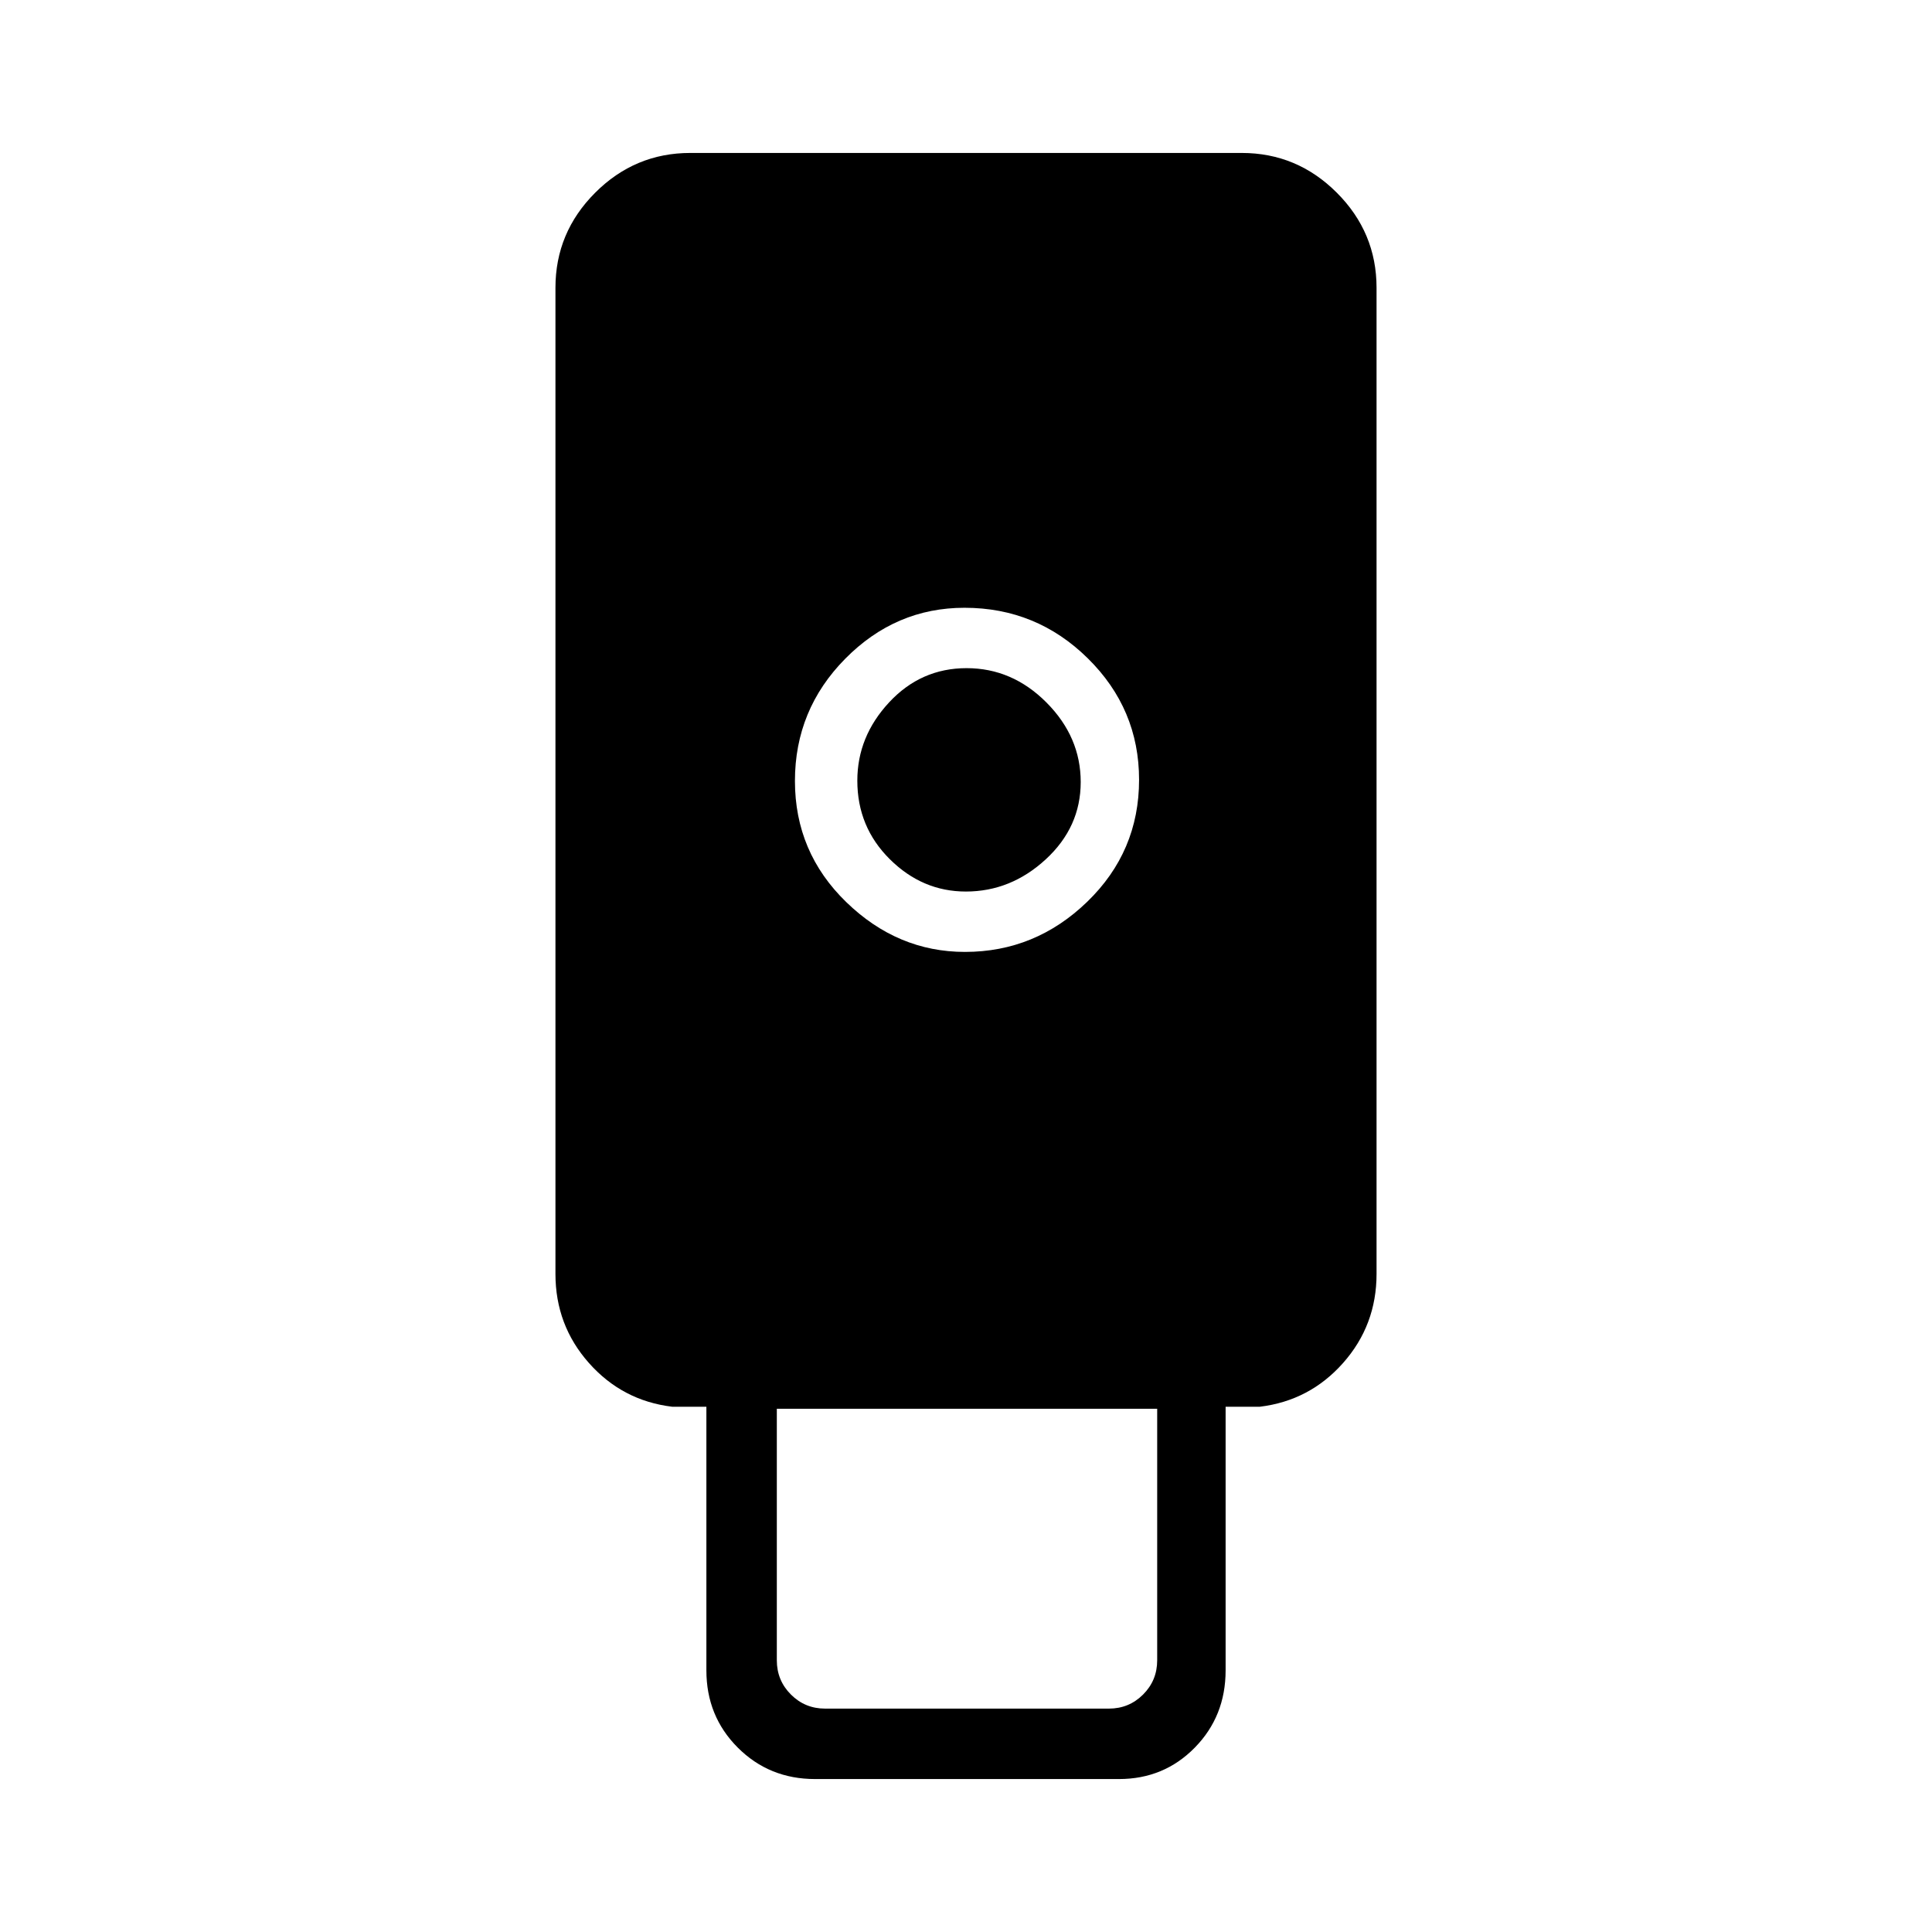 <svg xmlns="http://www.w3.org/2000/svg" height="48" viewBox="0 -960 960 960" width="48"><path d="M405-76q-22.77 0-38.39-15.61Q351-107.22 351-130v-131h-17q-24.77-3-41.39-21.76Q276-301.52 276-327v-490q0-27.5 19.75-47.25T343-884h274q27.5 0 47.25 19.75T684-817v490q0 25.48-16.61 44.24T626-261h-17v131q0 22.78-15.32 38.39T556-76H405Zm74.5-411q35 0 60.75-24.93Q566-536.87 566-572.53q0-35.24-25.49-60.36Q515.03-658 479.26-658 445-658 420-632.69t-25 60.75q0 35.44 25.5 60.19t59 24.75ZM410-111h141q10 0 17-7t7-17v-125H386v125q0 10 7 17t17 7Zm69.93-406q-21.58 0-37.75-16.03Q426-549.05 426-572.09 426-594 441.8-611q15.8-17 38.5-17t39.7 17.09q17 17.09 17 39.5T519.63-533q-17.37 16-39.7 16Z"/></svg>